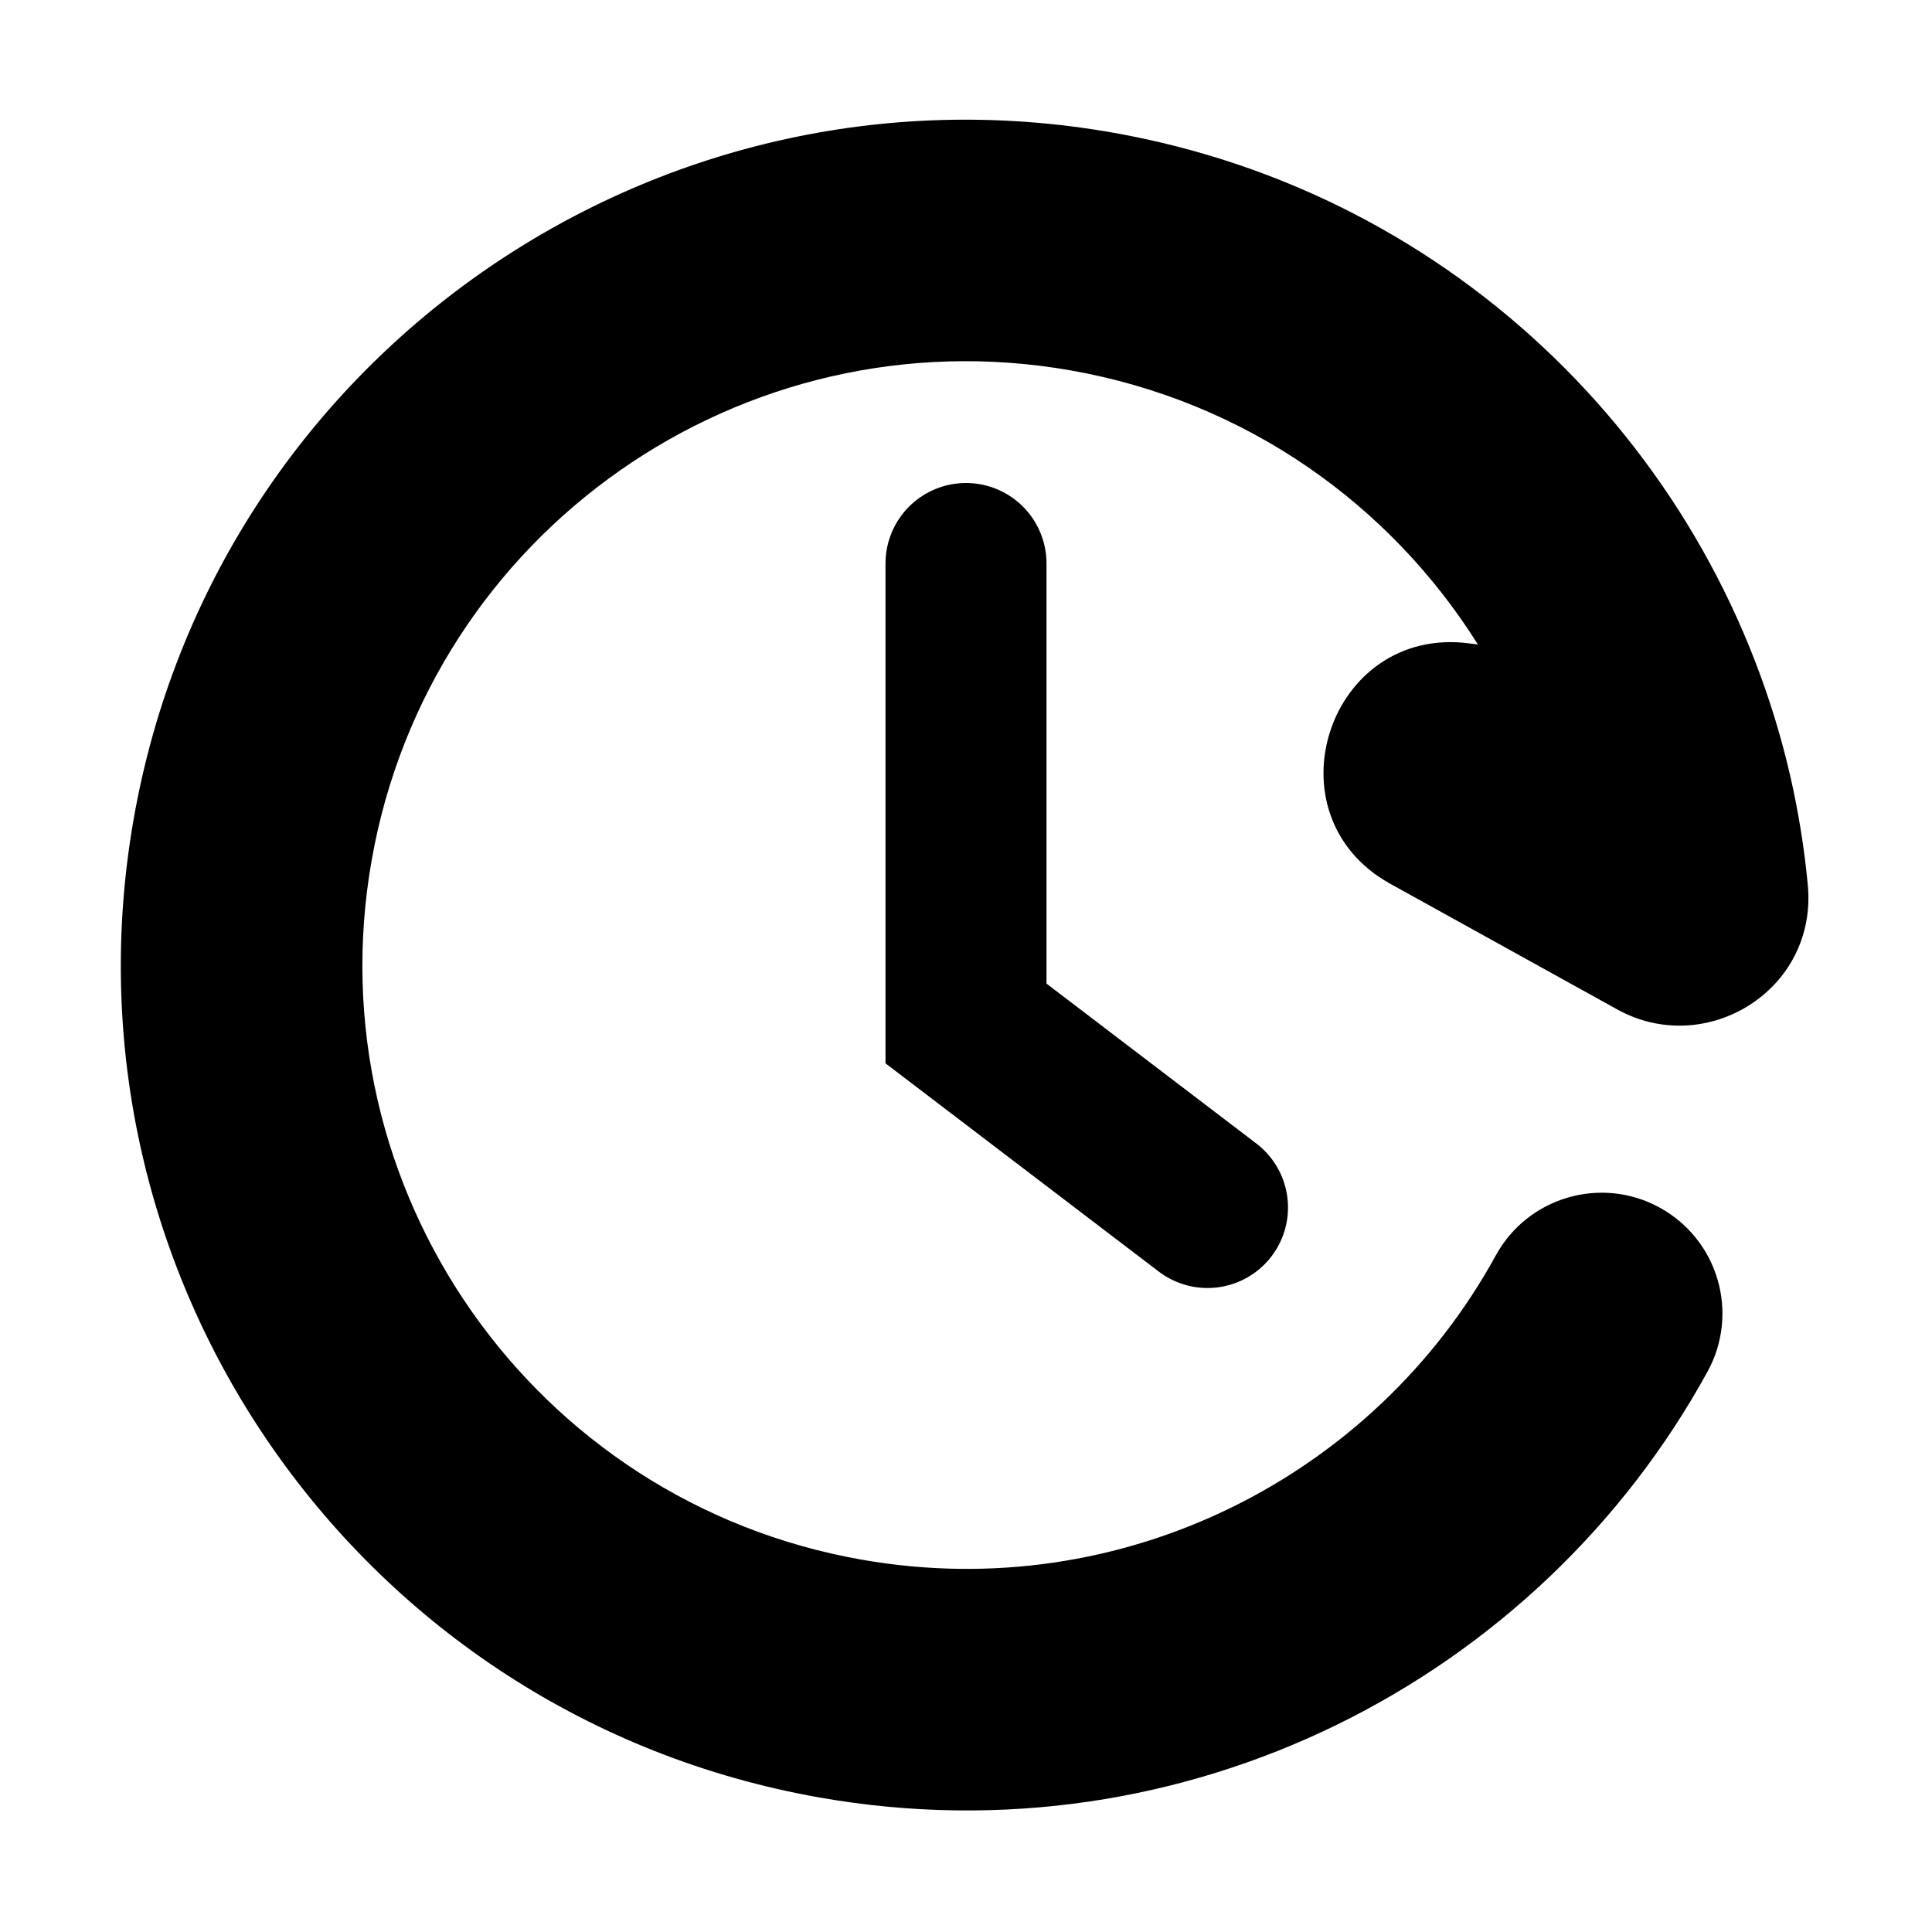 <svg width="24" height="24" viewBox="0 0 24 24" fill="none" xmlns="http://www.w3.org/2000/svg">
<path fill-rule="evenodd" clip-rule="evenodd" d="M10.7 19.374C13.947 19.947 17.078 18.338 18.581 15.596C18.979 14.869 19.891 14.603 20.617 15.001C21.344 15.4 21.61 16.311 21.212 17.038C19.109 20.873 14.73 23.131 10.179 22.329C4.468 21.322 0.655 15.876 1.662 10.165C2.669 4.454 8.115 0.641 13.826 1.648C18.113 2.404 21.327 5.66 22.241 9.647C22.341 10.087 22.414 10.536 22.457 10.991C22.582 12.3 21.192 13.149 20.091 12.54L17.271 10.979C15.724 10.122 16.504 7.759 18.257 7.993L18.359 8.006C17.27 6.27 15.479 4.986 13.305 4.602C9.226 3.883 5.336 6.607 4.617 10.686C3.897 14.765 6.621 18.655 10.7 19.374Z" fill="black"/>
<path d="M12 7V12.714L15 15" stroke="black" stroke-width="2" stroke-linecap="round"/>
</svg>
